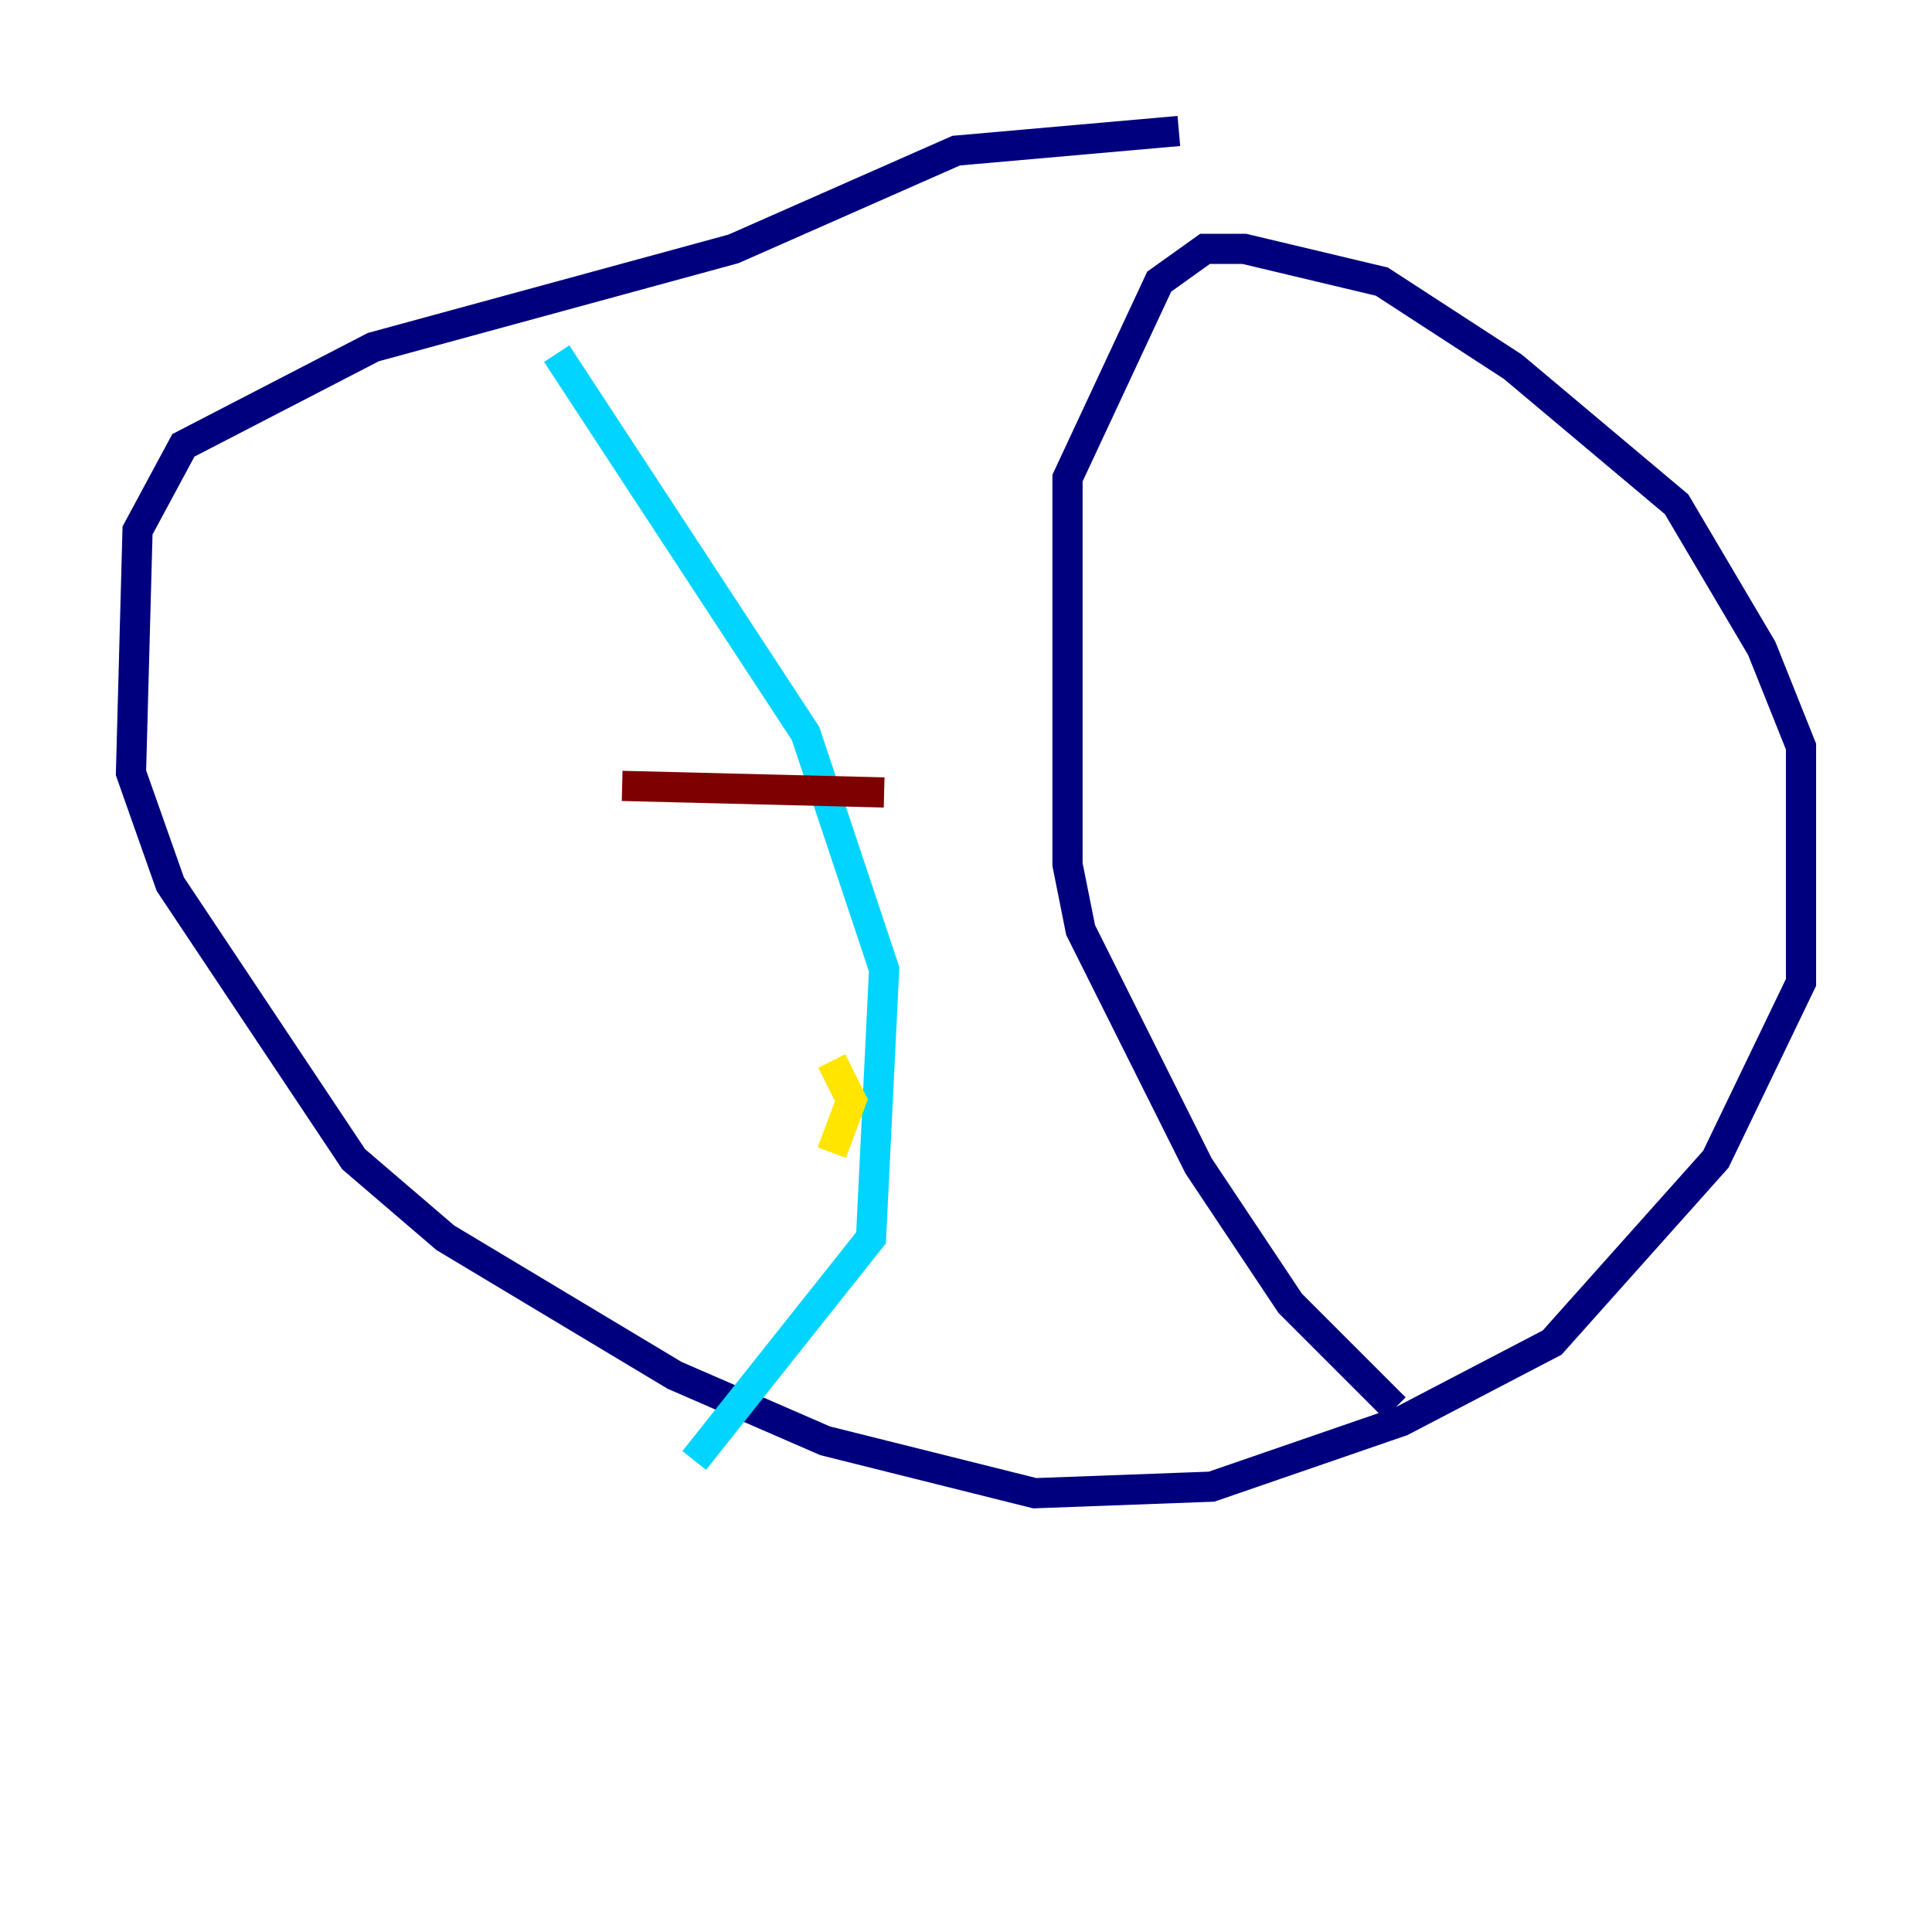 <?xml version="1.0" encoding="utf-8" ?>
<svg baseProfile="tiny" height="128" version="1.2" viewBox="0,0,128,128" width="128" xmlns="http://www.w3.org/2000/svg" xmlns:ev="http://www.w3.org/2001/xml-events" xmlns:xlink="http://www.w3.org/1999/xlink"><defs /><polyline fill="none" points="78.102,8.678 63.349,9.98 48.597,16.488 24.732,22.997 12.149,29.505 9.112,35.146 8.678,51.2 11.281,58.576 23.43,76.8 29.505,82.007 44.691,91.119 54.671,95.458 68.556,98.929 80.271,98.495 92.854,94.156 102.834,88.949 113.681,76.8 119.322,65.085 119.322,49.464 116.719,42.956 111.078,33.41 100.231,24.298 91.552,18.658 82.441,16.488 79.837,16.488 76.8,18.658 70.725,31.675 70.725,57.275 71.593,61.614 79.403,77.234 85.478,86.346 92.42,93.288" stroke="#00007f" stroke-width="2" /><polyline fill="none" points="36.881,23.43 53.37,48.597 58.576,64.217 57.709,82.007 45.993,96.759" stroke="#00d4ff" stroke-width="2" /><polyline fill="none" points="55.105,76.366 56.407,72.895 55.105,70.291" stroke="#ffe500" stroke-width="2" /><polyline fill="none" points="41.22,52.068 58.576,52.502" stroke="#7f0000" stroke-width="2" /></svg>